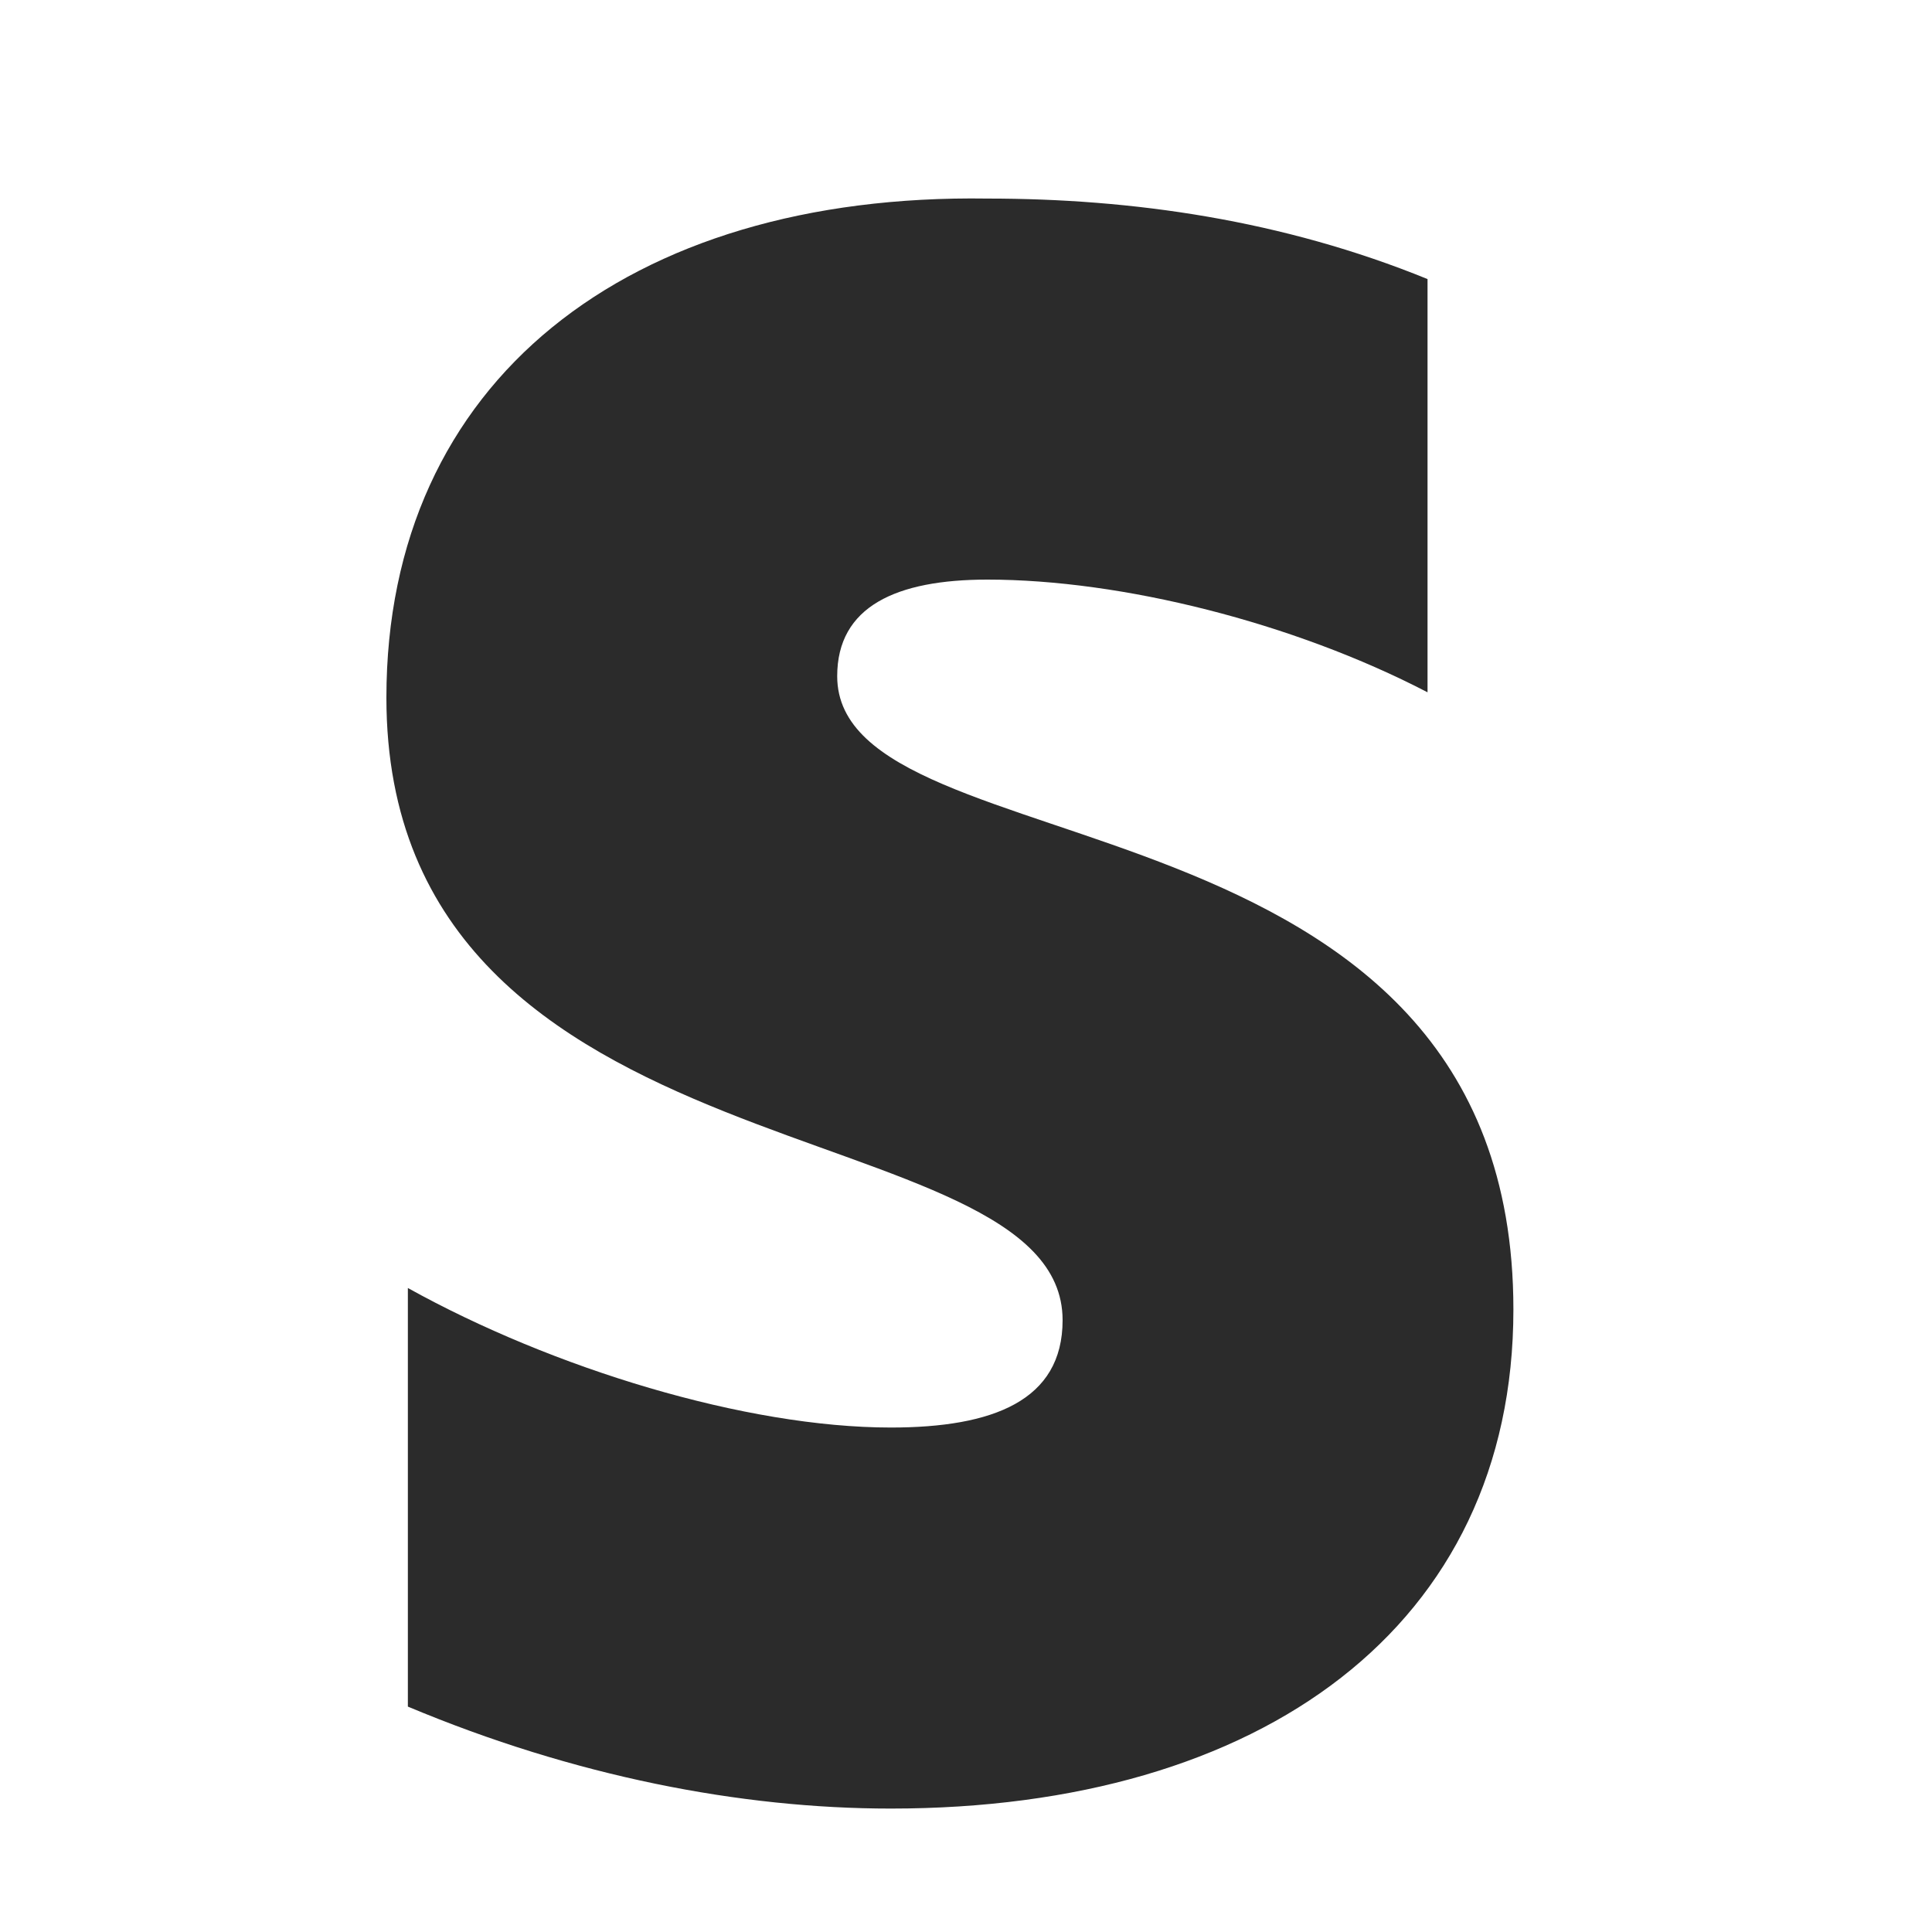 <?xml version="1.0" encoding="utf-8"?>
<!-- Generator: Adobe Illustrator 23.0.3, SVG Export Plug-In . SVG Version: 6.00 Build 0)  -->
<svg version="1.1" id="Layer_1" xmlns="http://www.w3.org/2000/svg" xmlns:xlink="http://www.w3.org/1999/xlink" x="0px" y="0px"
	 viewBox="0 0 36 36" style="enable-background:new 0 0 36 36;" xml:space="preserve">
<style type="text/css">
	.st0{fill:#2B2B2B;}
</style>
<path class="st0" d="M15.6,12.6c0-1.3,1.1-1.8,2.8-1.8c2.5,0,5.7,0.8,8.2,2.1V5.2c-2.7-1.1-5.5-1.5-8.2-1.5C11.7,3.6,7.2,7.1,7.2,13
	c0,9.1,12.6,7.6,12.6,11.6c0,1.5-1.3,2-3.2,2c-2.7,0-6.3-1.1-9-2.6v7.8c3.1,1.3,6.2,1.9,9,1.9c6.9,0,11.6-3.4,11.6-9.3
	C28.2,14.5,15.6,16.3,15.6,12.6z"/>
</svg>
